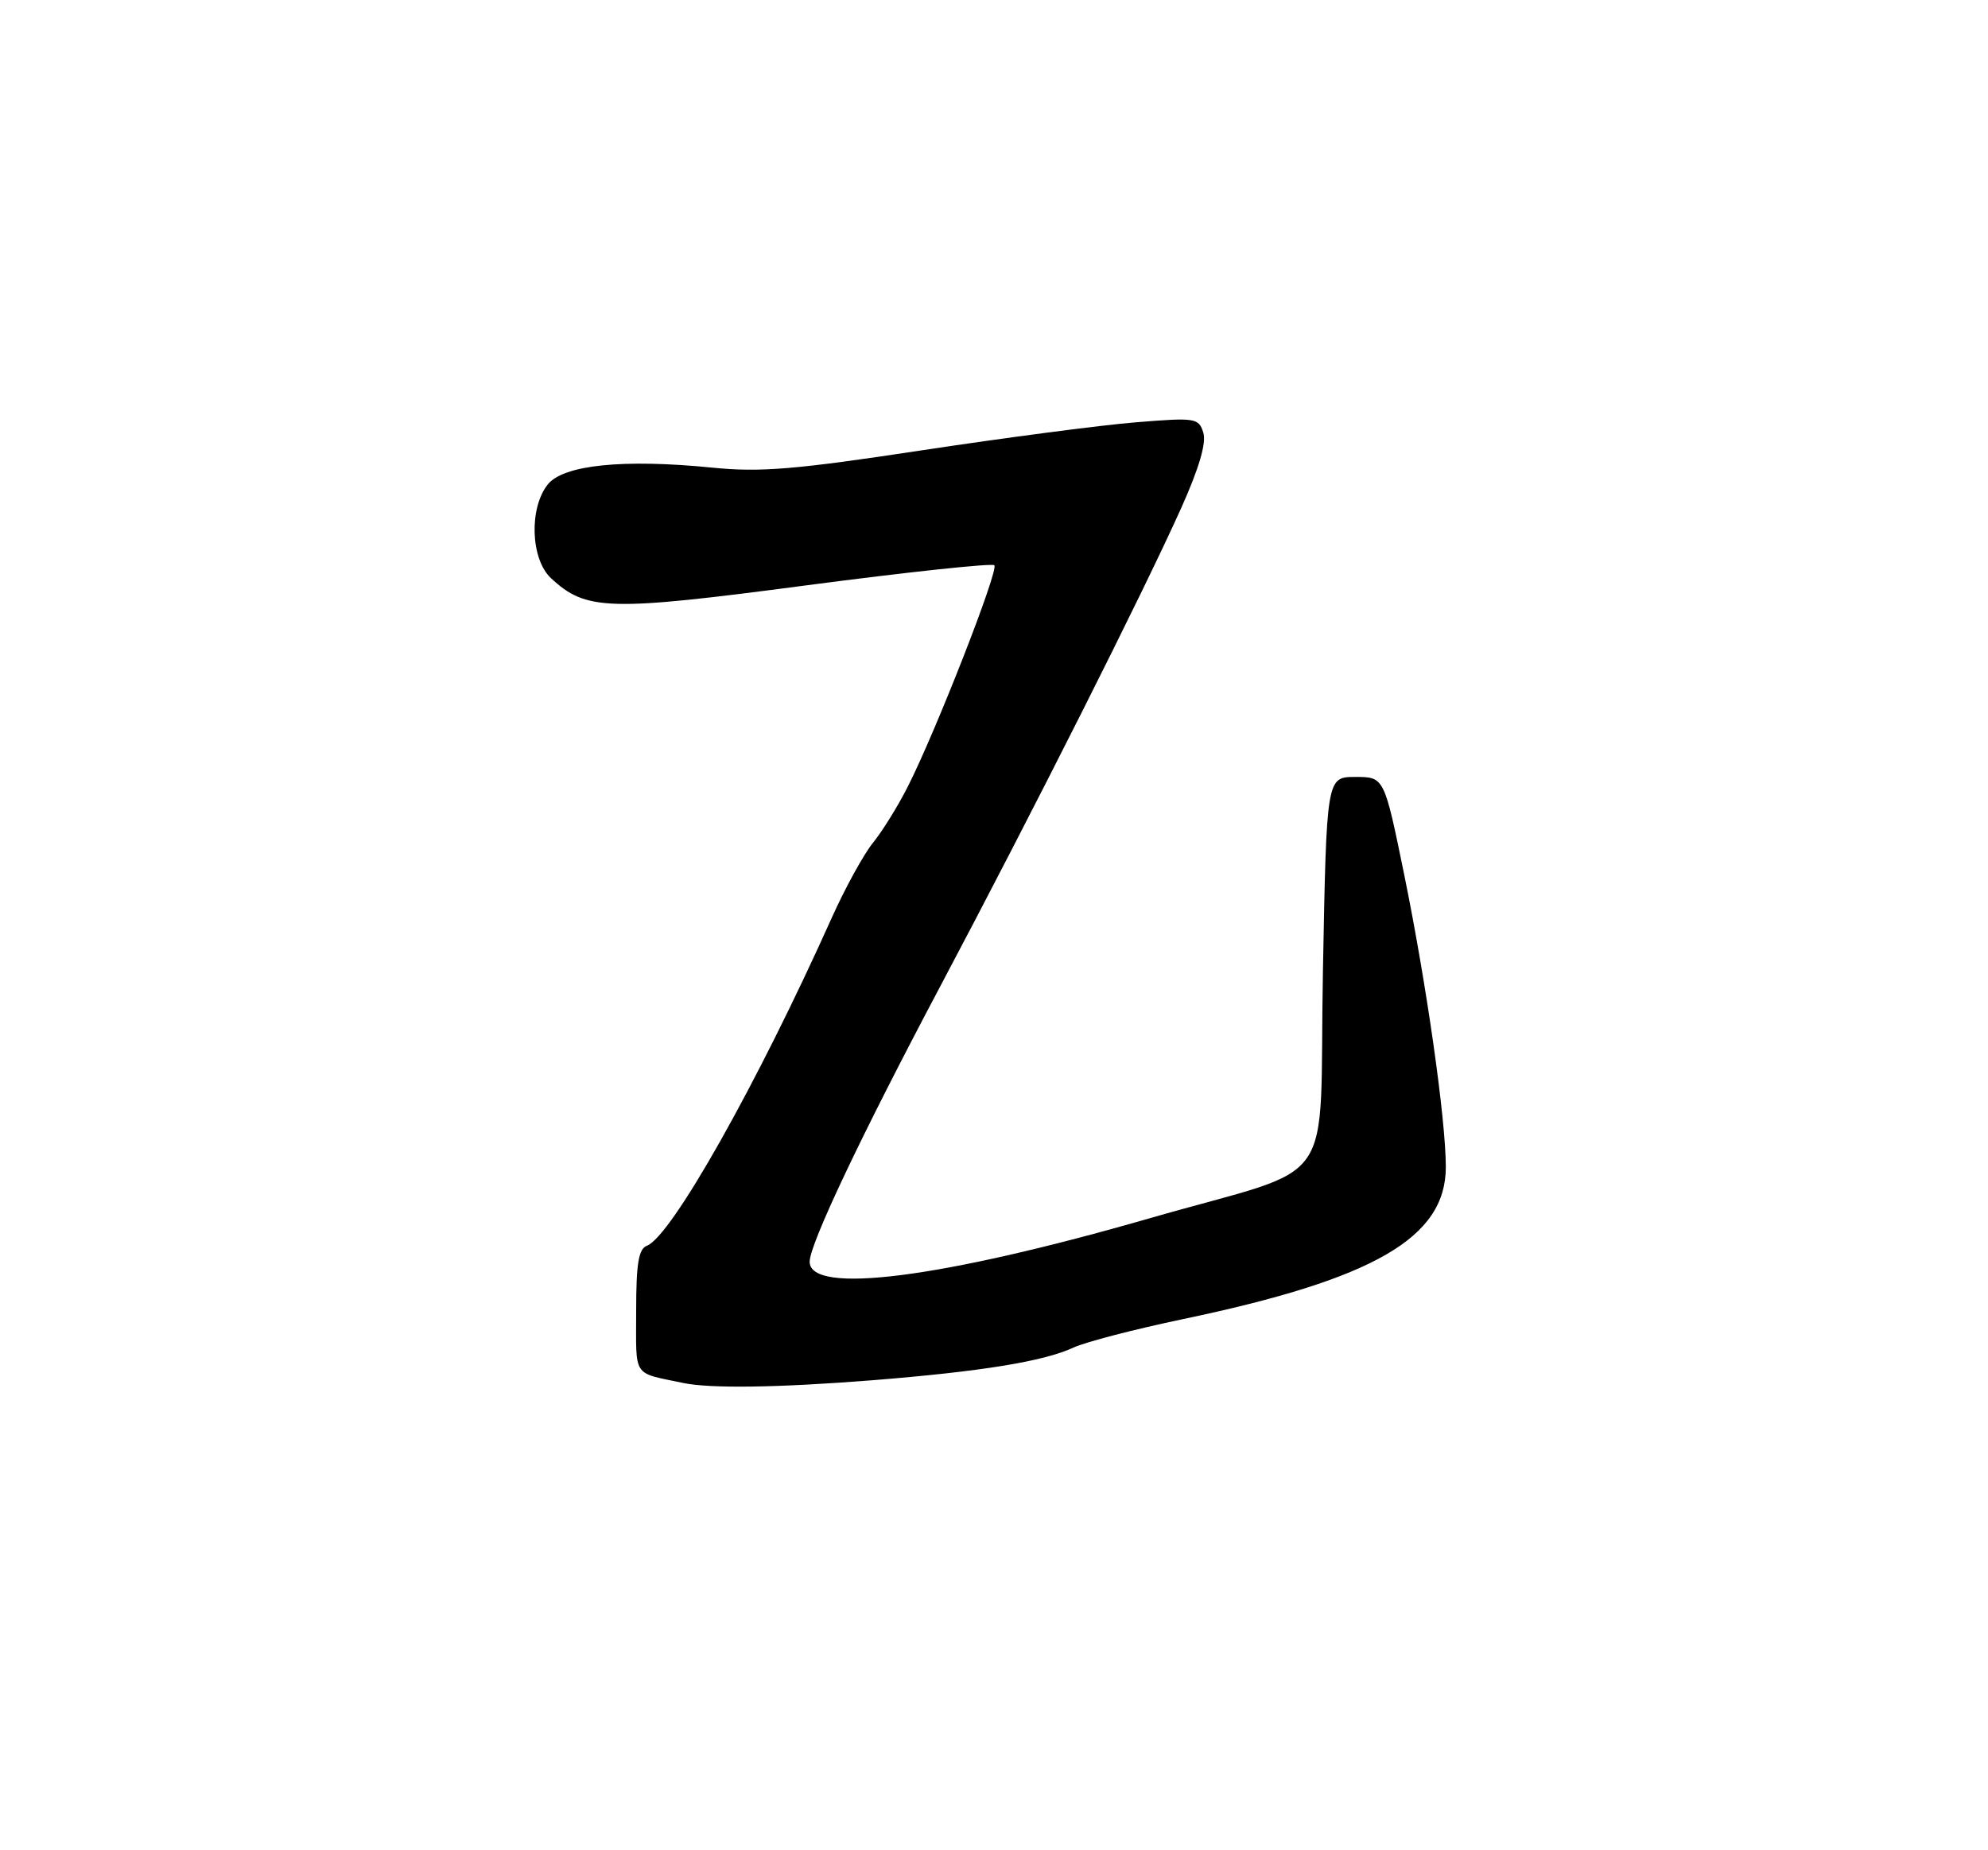 <?xml version="1.0" encoding="UTF-8" standalone="no"?>
<!DOCTYPE svg PUBLIC "-//W3C//DTD SVG 1.1//EN" "http://www.w3.org/Graphics/SVG/1.1/DTD/svg11.dtd" >
<svg xmlns="http://www.w3.org/2000/svg" xmlns:xlink="http://www.w3.org/1999/xlink" version="1.1" viewBox="0 0 275 256">
 <g >
 <path fill="currentColor"
d=" M 120.60 190.98 C 135.73 189.77 144.34 188.38 148.50 186.45 C 150.15 185.68 156.96 183.92 163.62 182.52 C 190.11 176.97 200.00 171.25 200.00 161.47 C 200.00 154.88 197.33 136.15 194.24 121.00 C 191.48 107.50 191.48 107.50 187.49 107.50 C 183.50 107.50 183.50 107.50 183.00 134.40 C 182.42 165.44 185.59 160.91 159.11 168.54 C 130.26 176.86 112.00 179.20 112.00 174.57 C 112.00 172.14 119.15 157.06 130.05 136.50 C 143.00 112.07 158.11 82.06 163.42 70.24 C 165.89 64.72 166.90 61.26 166.45 59.85 C 165.81 57.83 165.37 57.76 157.14 58.43 C 152.39 58.81 139.05 60.56 127.50 62.31 C 109.91 64.98 105.20 65.37 98.50 64.70 C 86.24 63.48 77.97 64.32 75.79 67.01 C 73.16 70.27 73.39 77.35 76.21 79.99 C 81.08 84.52 84.12 84.61 111.54 80.99 C 125.53 79.15 137.23 77.90 137.55 78.21 C 138.19 78.85 129.46 101.18 125.59 108.81 C 124.23 111.51 122.05 115.02 120.76 116.61 C 119.47 118.20 116.90 122.88 115.05 127.00 C 104.75 149.98 92.87 171.07 89.49 172.36 C 88.33 172.81 88.00 174.82 88.00 181.45 C 88.00 190.75 87.41 189.85 94.50 191.35 C 98.24 192.14 107.68 192.00 120.60 190.98 Z "/>
</g>
</svg>
